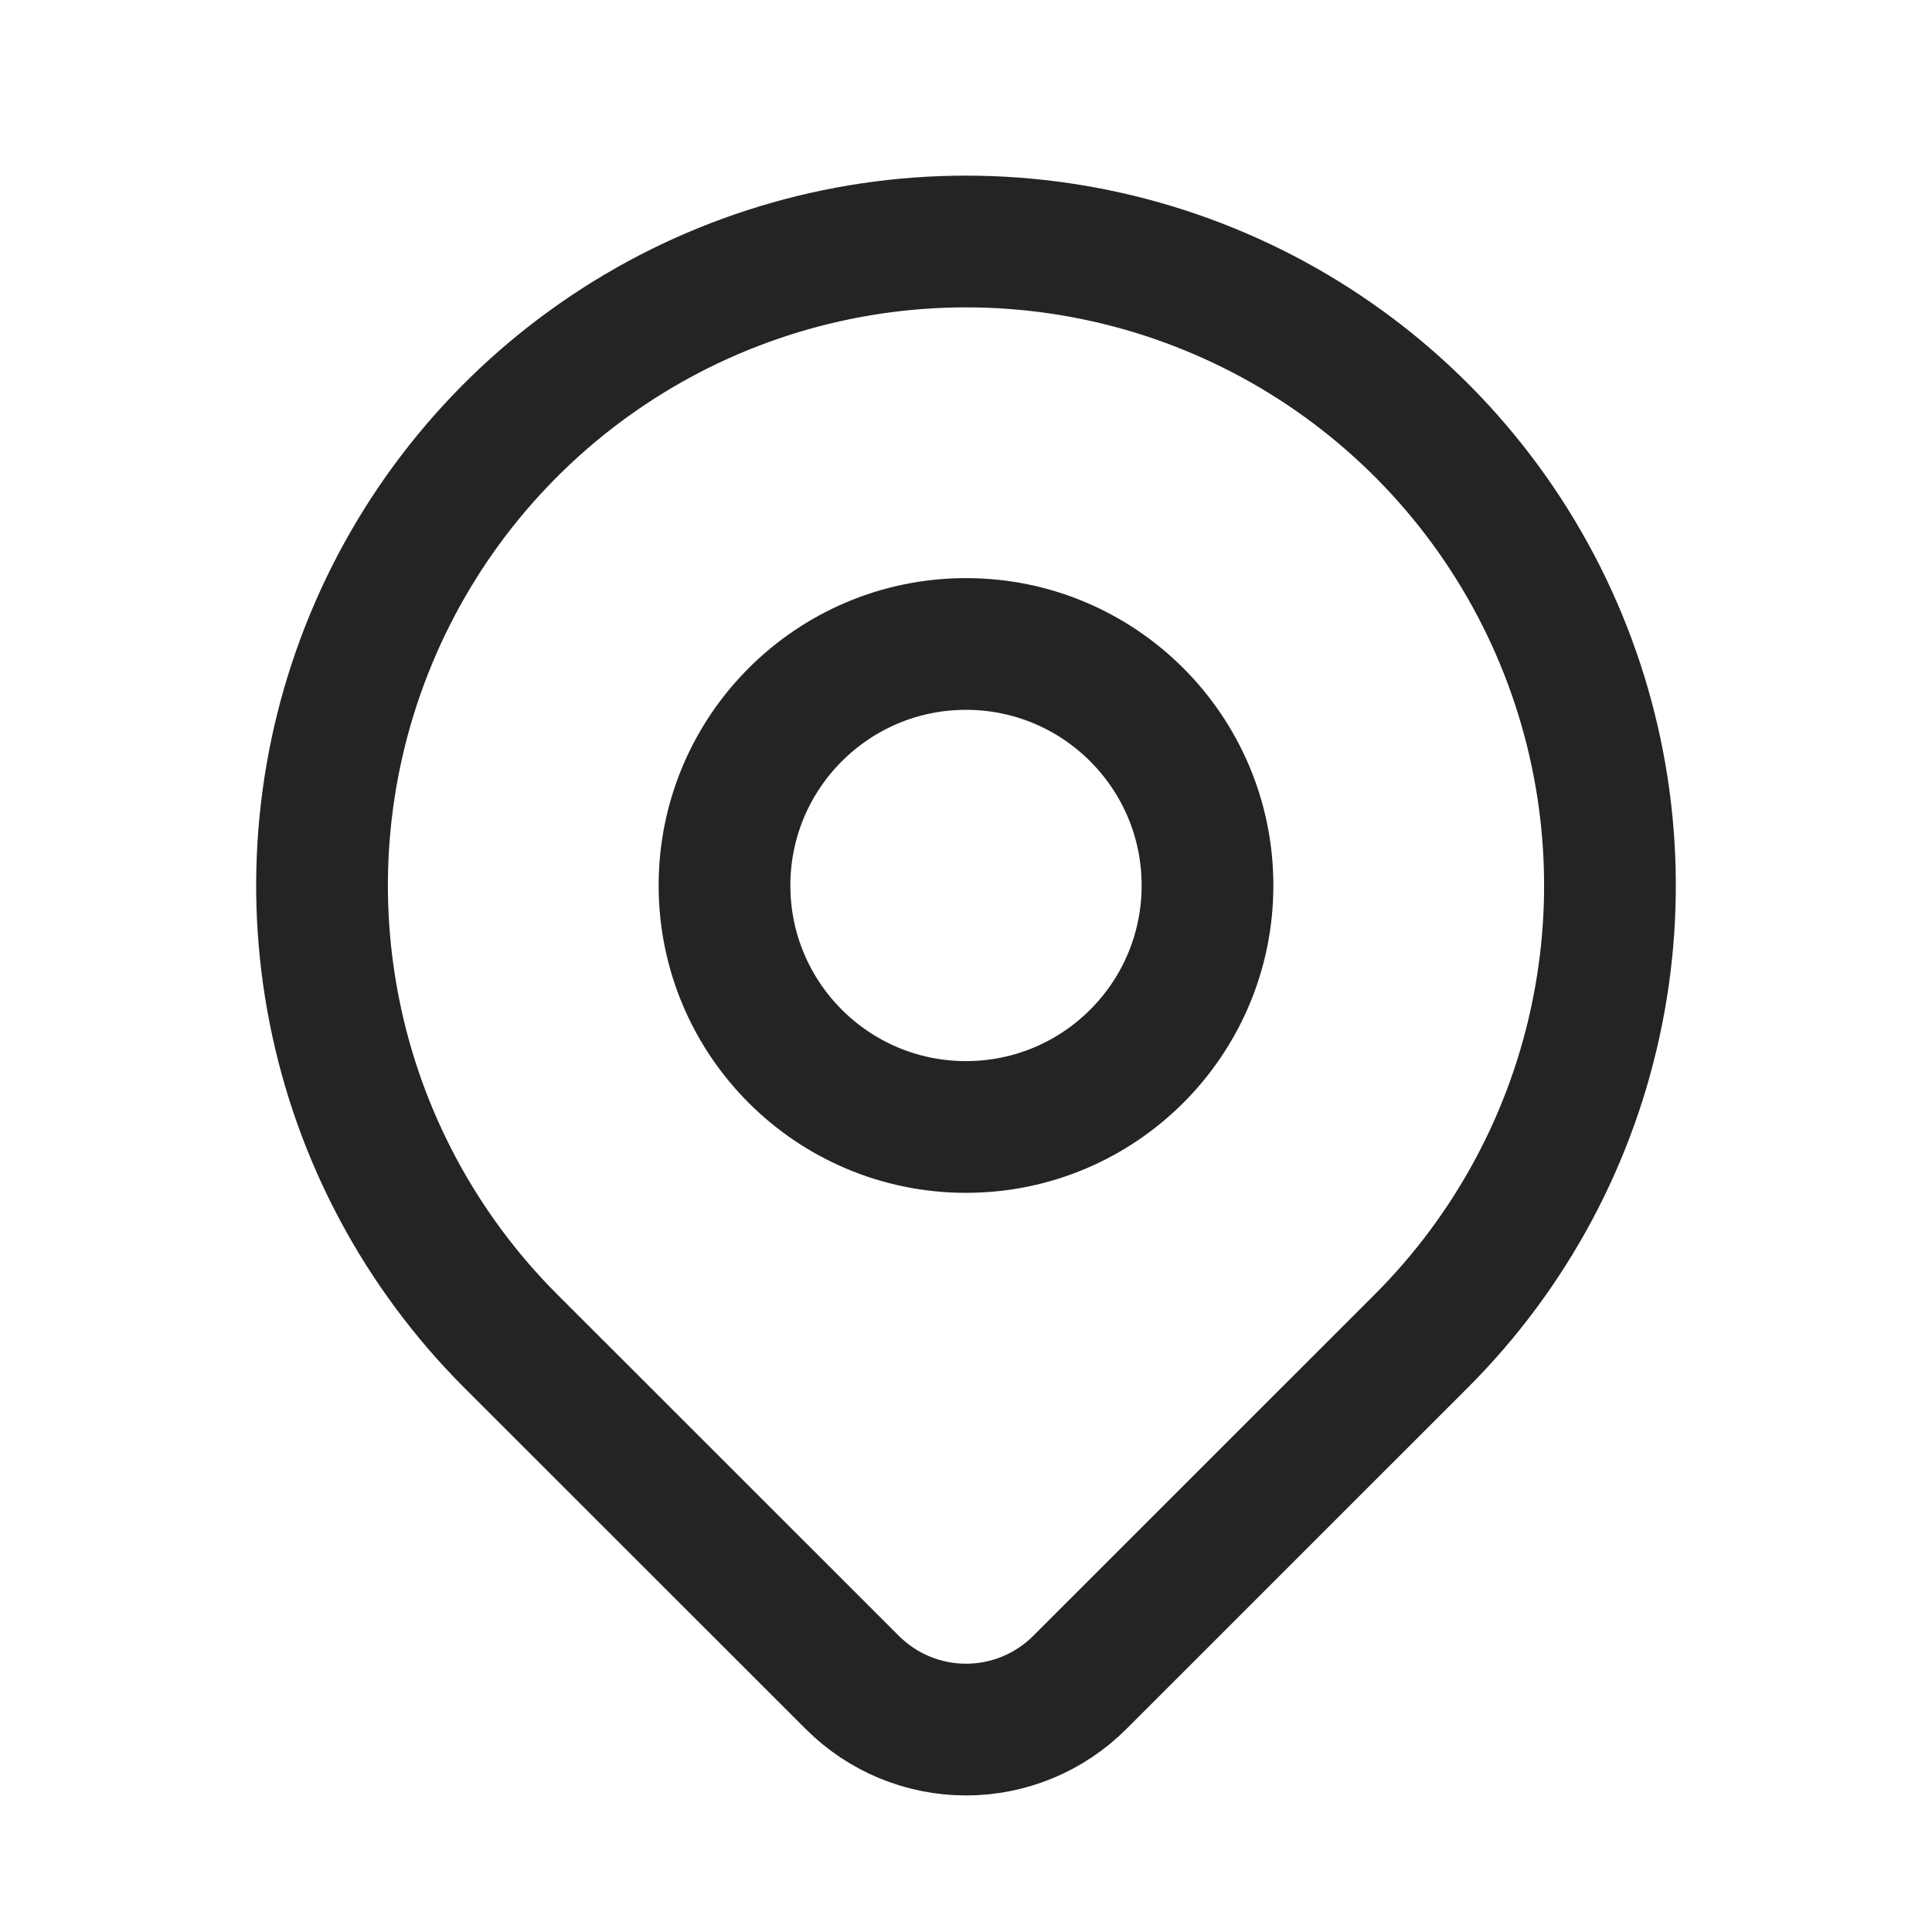 <svg width="22" height="22" viewBox="0 0 22 22" fill="none" xmlns="http://www.w3.org/2000/svg">
<g clip-path="url(#clip0_5_721)">
<path d="M11 12.833C12.519 12.833 13.75 11.602 13.75 10.083C13.75 8.565 12.519 7.333 11 7.333C9.481 7.333 8.25 8.565 8.25 10.083C8.25 11.602 9.481 12.833 11 12.833Z" stroke="#242424" stroke-width="1.5" stroke-linecap="round" stroke-linejoin="round"/>
<path d="M16.186 15.269L12.296 19.158C11.952 19.502 11.486 19.695 11.001 19.695C10.514 19.695 10.049 19.502 9.705 19.158L5.814 15.269C4.789 14.243 4.09 12.937 3.808 11.514C3.525 10.092 3.67 8.617 4.225 7.277C4.78 5.937 5.72 4.792 6.926 3.986C8.132 3.18 9.55 2.75 11 2.75C12.45 2.75 13.868 3.18 15.074 3.986C16.28 4.792 17.22 5.937 17.775 7.277C18.33 8.617 18.475 10.092 18.192 11.514C17.91 12.937 17.211 14.243 16.186 15.269V15.269Z" stroke="#242424" stroke-width="1.5" stroke-linecap="round" stroke-linejoin="round"/>
</g>
<defs>
<clipPath id="clip0_5_721">
<rect width="22" height="22" fill="white"/>
</clipPath>
</defs>
</svg>
